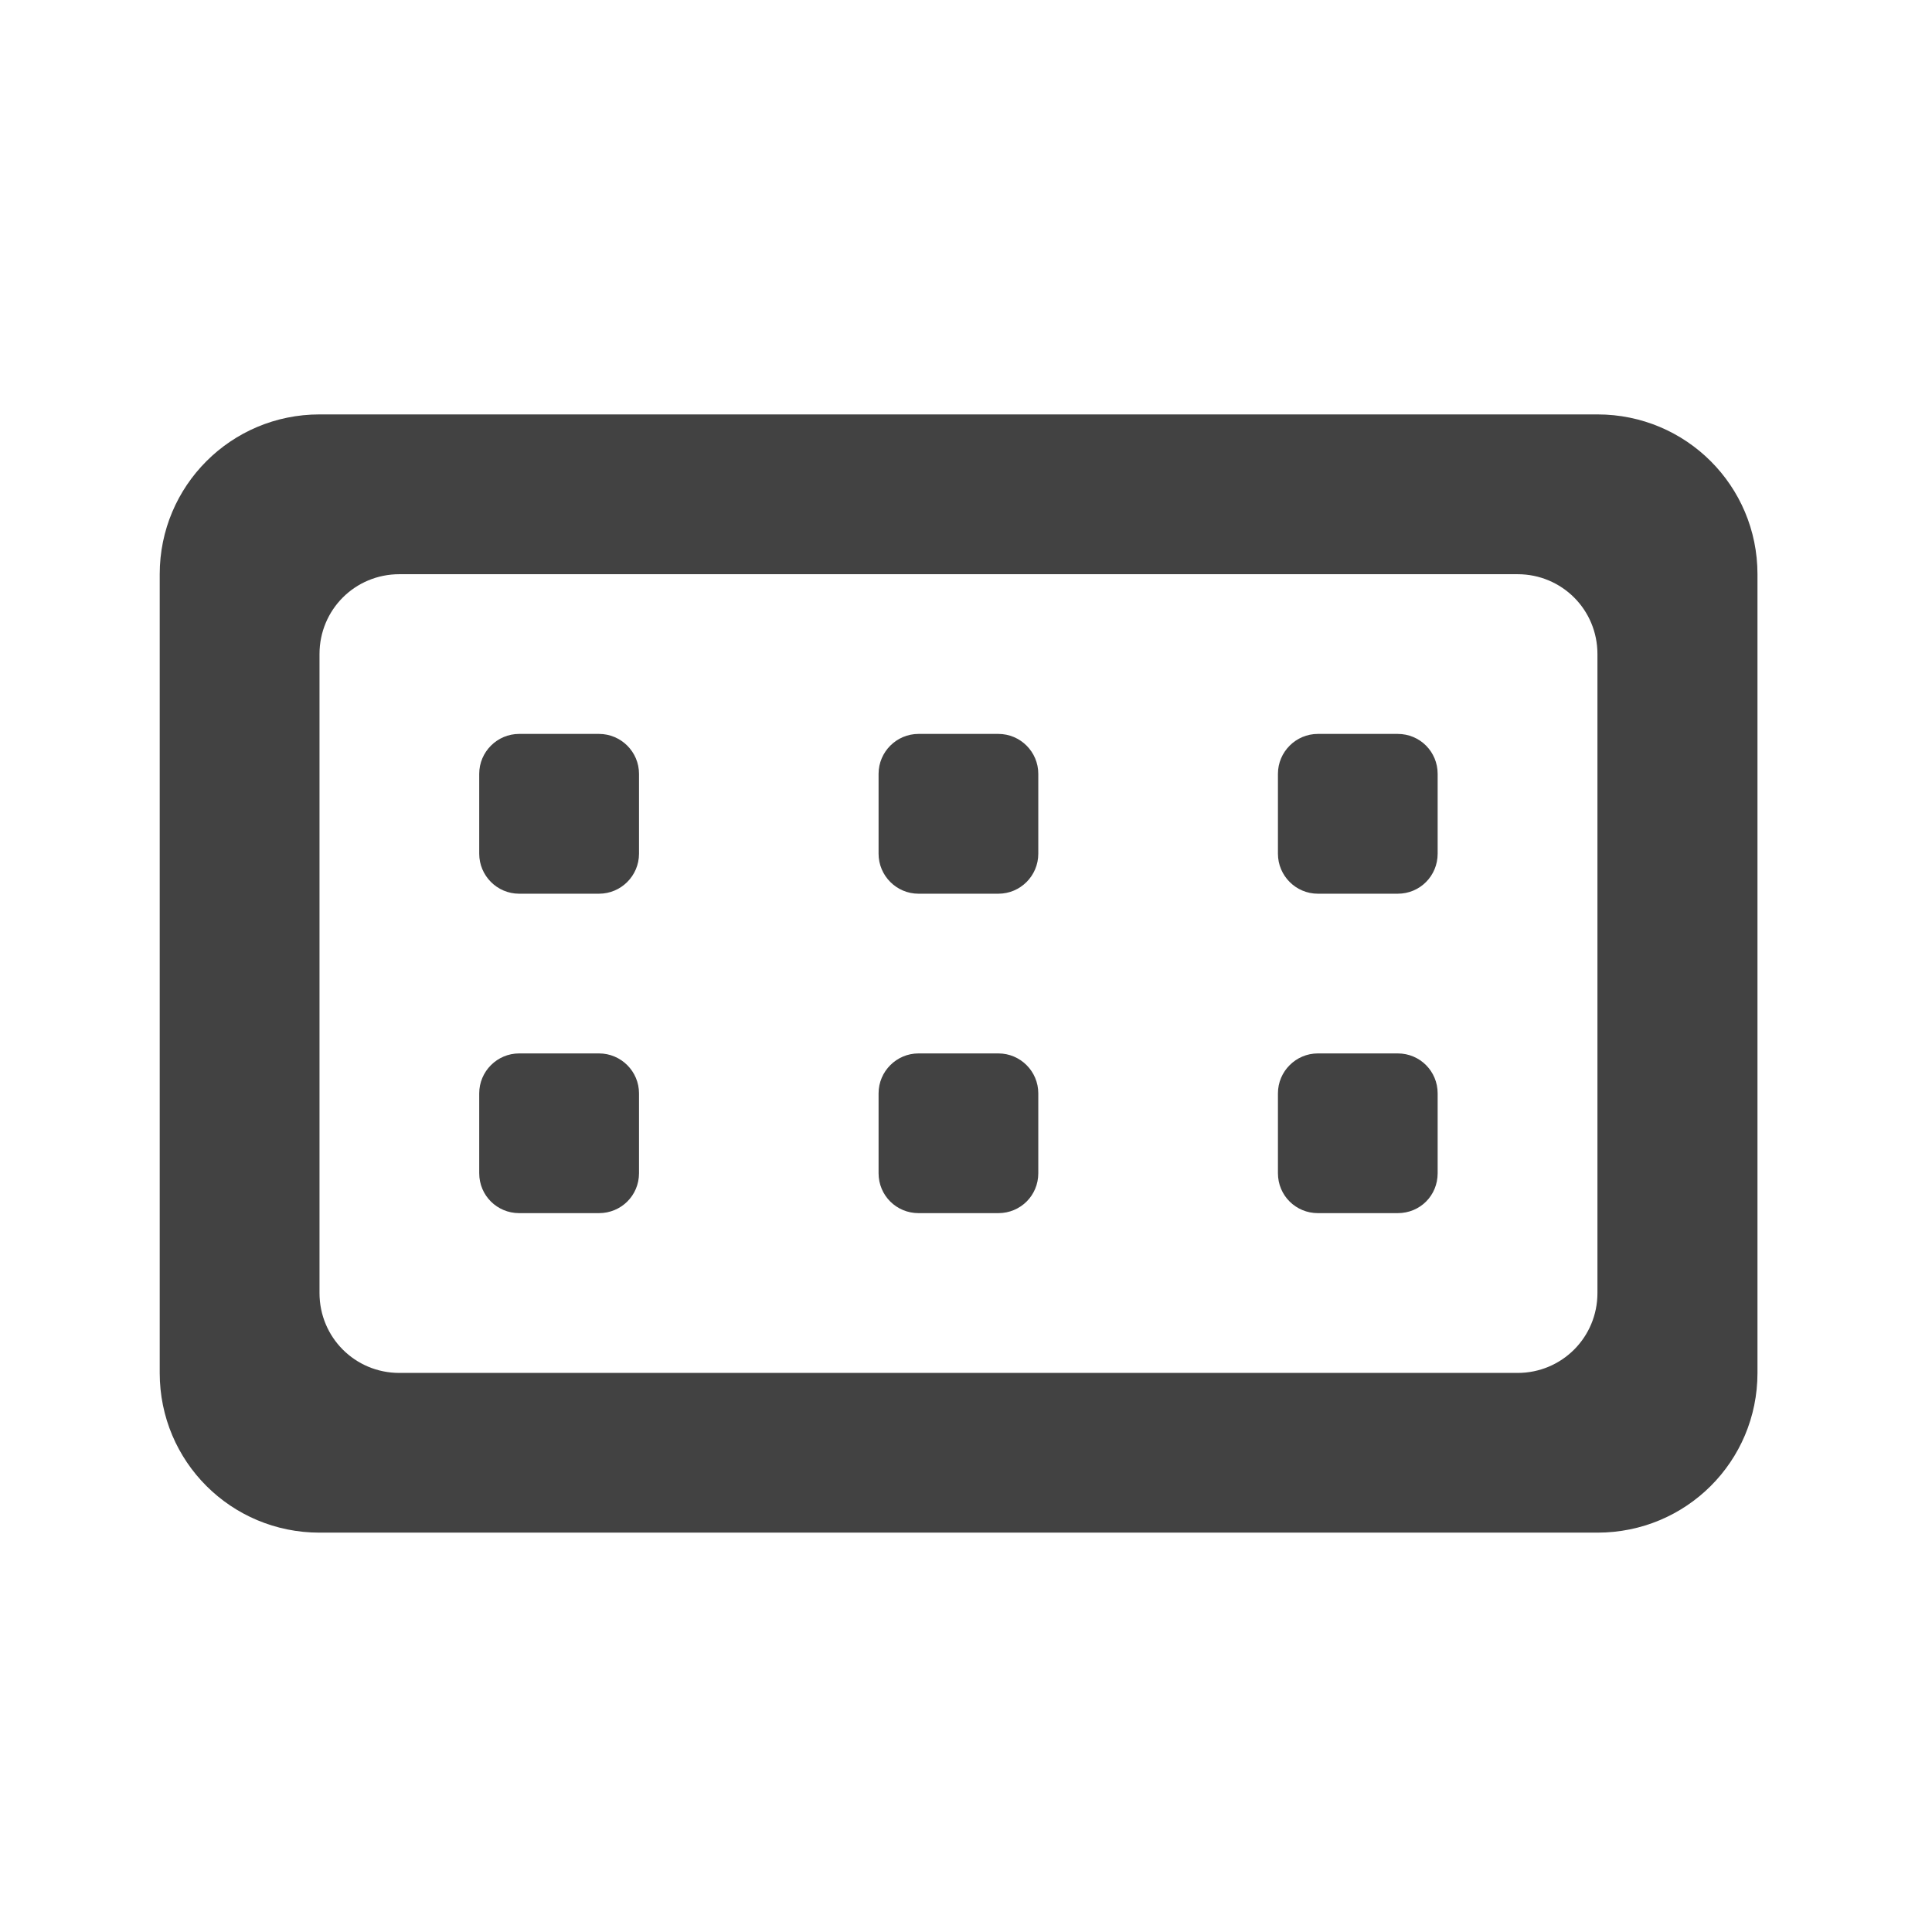 <?xml version="1.0" encoding="UTF-8"?>
<svg xmlns="http://www.w3.org/2000/svg" xmlns:xlink="http://www.w3.org/1999/xlink" width="24px" height="24px" viewBox="0 0 24 24" version="1.1">
<g id="surface1">
<path style=" stroke:none;fill-rule:nonzero;fill:rgb(25.882%,25.882%,25.882%);fill-opacity:1;" d="M 7.938 9.613 L 7.938 10.605 C 7.938 10.879 7.715 11.102 7.441 11.102 L 6.449 11.102 C 6.176 11.102 5.953 10.879 5.953 10.605 L 5.953 9.613 C 5.953 9.34 6.176 9.117 6.449 9.117 L 7.441 9.117 C 7.715 9.117 7.938 9.34 7.938 9.613 Z M 7.938 9.613 "/>
<path style=" stroke:none;fill-rule:nonzero;fill:rgb(25.882%,25.882%,25.882%);fill-opacity:1;" d="M 3.969 5.148 C 2.871 5.148 1.984 6.035 1.984 7.133 L 1.984 17.055 C 1.984 18.156 2.871 19.039 3.969 19.039 L 19.844 19.039 C 20.945 19.039 21.832 18.156 21.832 17.055 L 21.832 7.133 C 21.832 6.035 20.945 5.148 19.844 5.148 Z M 4.961 7.133 L 18.852 7.133 C 19.402 7.133 19.844 7.574 19.844 8.125 L 19.844 16.062 C 19.844 16.613 19.402 17.055 18.852 17.055 L 4.961 17.055 C 4.41 17.055 3.969 16.613 3.969 16.062 L 3.969 8.125 C 3.969 7.574 4.41 7.133 4.961 7.133 Z M 4.961 7.133 "/>
<path style=" stroke:none;fill-rule:nonzero;fill:rgb(25.882%,25.882%,25.882%);fill-opacity:1;" d="M 12.898 9.613 L 12.898 10.605 C 12.898 10.879 12.676 11.102 12.402 11.102 L 11.41 11.102 C 11.137 11.102 10.914 10.879 10.914 10.605 L 10.914 9.613 C 10.914 9.34 11.137 9.117 11.41 9.117 L 12.402 9.117 C 12.676 9.117 12.898 9.34 12.898 9.613 Z M 12.898 9.613 "/>
<path style=" stroke:none;fill-rule:nonzero;fill:rgb(25.882%,25.882%,25.882%);fill-opacity:1;" d="M 17.859 9.613 L 17.859 10.605 C 17.859 10.879 17.641 11.102 17.363 11.102 L 16.371 11.102 C 16.098 11.102 15.875 10.879 15.875 10.605 L 15.875 9.613 C 15.875 9.34 16.098 9.117 16.371 9.117 L 17.363 9.117 C 17.641 9.117 17.859 9.34 17.859 9.613 Z M 17.859 9.613 "/>
<path style=" stroke:none;fill-rule:nonzero;fill:rgb(25.882%,25.882%,25.882%);fill-opacity:1;" d="M 17.859 13.582 L 17.859 14.574 C 17.859 14.852 17.641 15.07 17.363 15.07 L 16.371 15.07 C 16.098 15.07 15.875 14.852 15.875 14.574 L 15.875 13.582 C 15.875 13.309 16.098 13.086 16.371 13.086 L 17.363 13.086 C 17.641 13.086 17.859 13.309 17.859 13.582 Z M 17.859 13.582 "/>
<path style=" stroke:none;fill-rule:nonzero;fill:rgb(25.882%,25.882%,25.882%);fill-opacity:1;" d="M 12.898 13.582 L 12.898 14.574 C 12.898 14.852 12.676 15.07 12.402 15.07 L 11.41 15.07 C 11.137 15.07 10.914 14.852 10.914 14.574 L 10.914 13.582 C 10.914 13.309 11.137 13.086 11.41 13.086 L 12.402 13.086 C 12.676 13.086 12.898 13.309 12.898 13.582 Z M 12.898 13.582 "/>
<path style=" stroke:none;fill-rule:nonzero;fill:rgb(25.882%,25.882%,25.882%);fill-opacity:1;" d="M 7.938 13.582 L 7.938 14.574 C 7.938 14.852 7.715 15.07 7.441 15.07 L 6.449 15.07 C 6.176 15.07 5.953 14.852 5.953 14.574 L 5.953 13.582 C 5.953 13.309 6.176 13.086 6.449 13.086 L 7.441 13.086 C 7.715 13.086 7.938 13.309 7.938 13.582 Z M 7.938 13.582 "/>
</g>
</svg>
